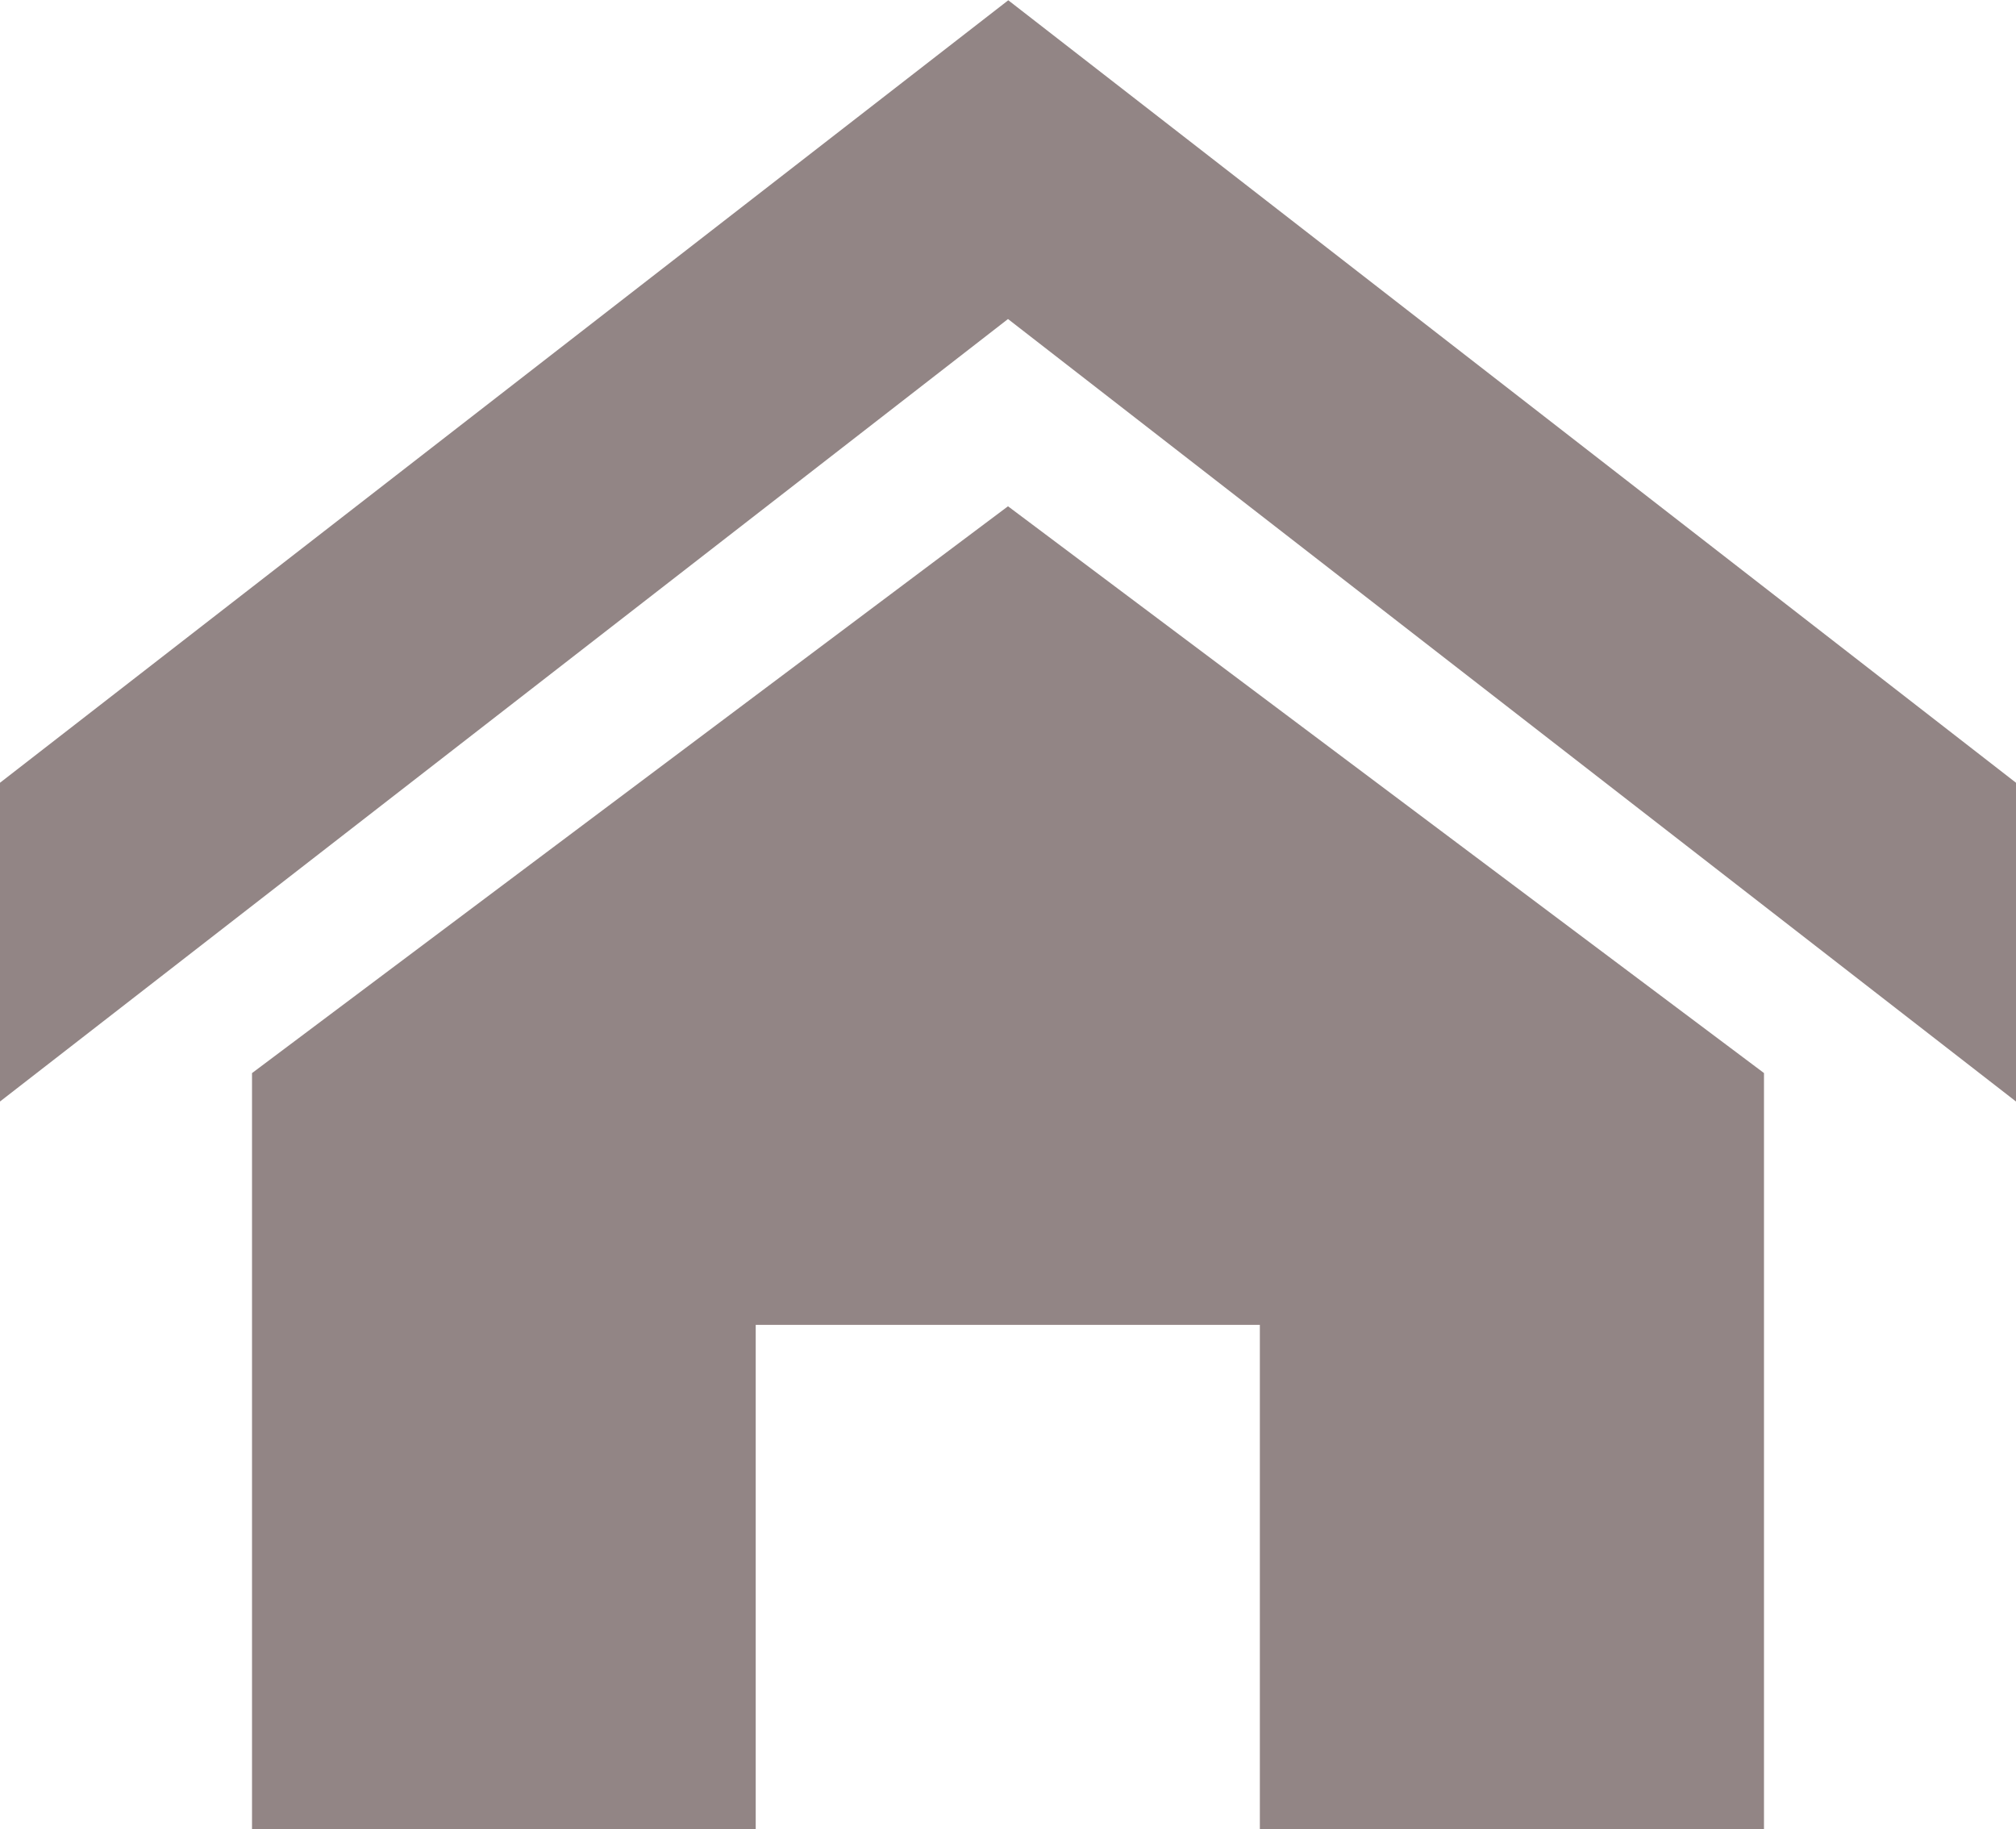 <svg xmlns="http://www.w3.org/2000/svg" width="37.19" height="33.741" viewBox="0 0 37.19 33.741">
  <path id="Icon_metro-home" data-name="Icon metro-home" d="M39.761,23.18,21.166,8.746,2.571,23.18V17.3l18.6-14.434L39.761,17.3Zm-4.649-.525V36.6h-9.3V27.3h-9.3v9.3H7.22V22.656L21.166,12.2Z" transform="translate(-2.571 -2.861)" fill="#928585"/>
</svg>
